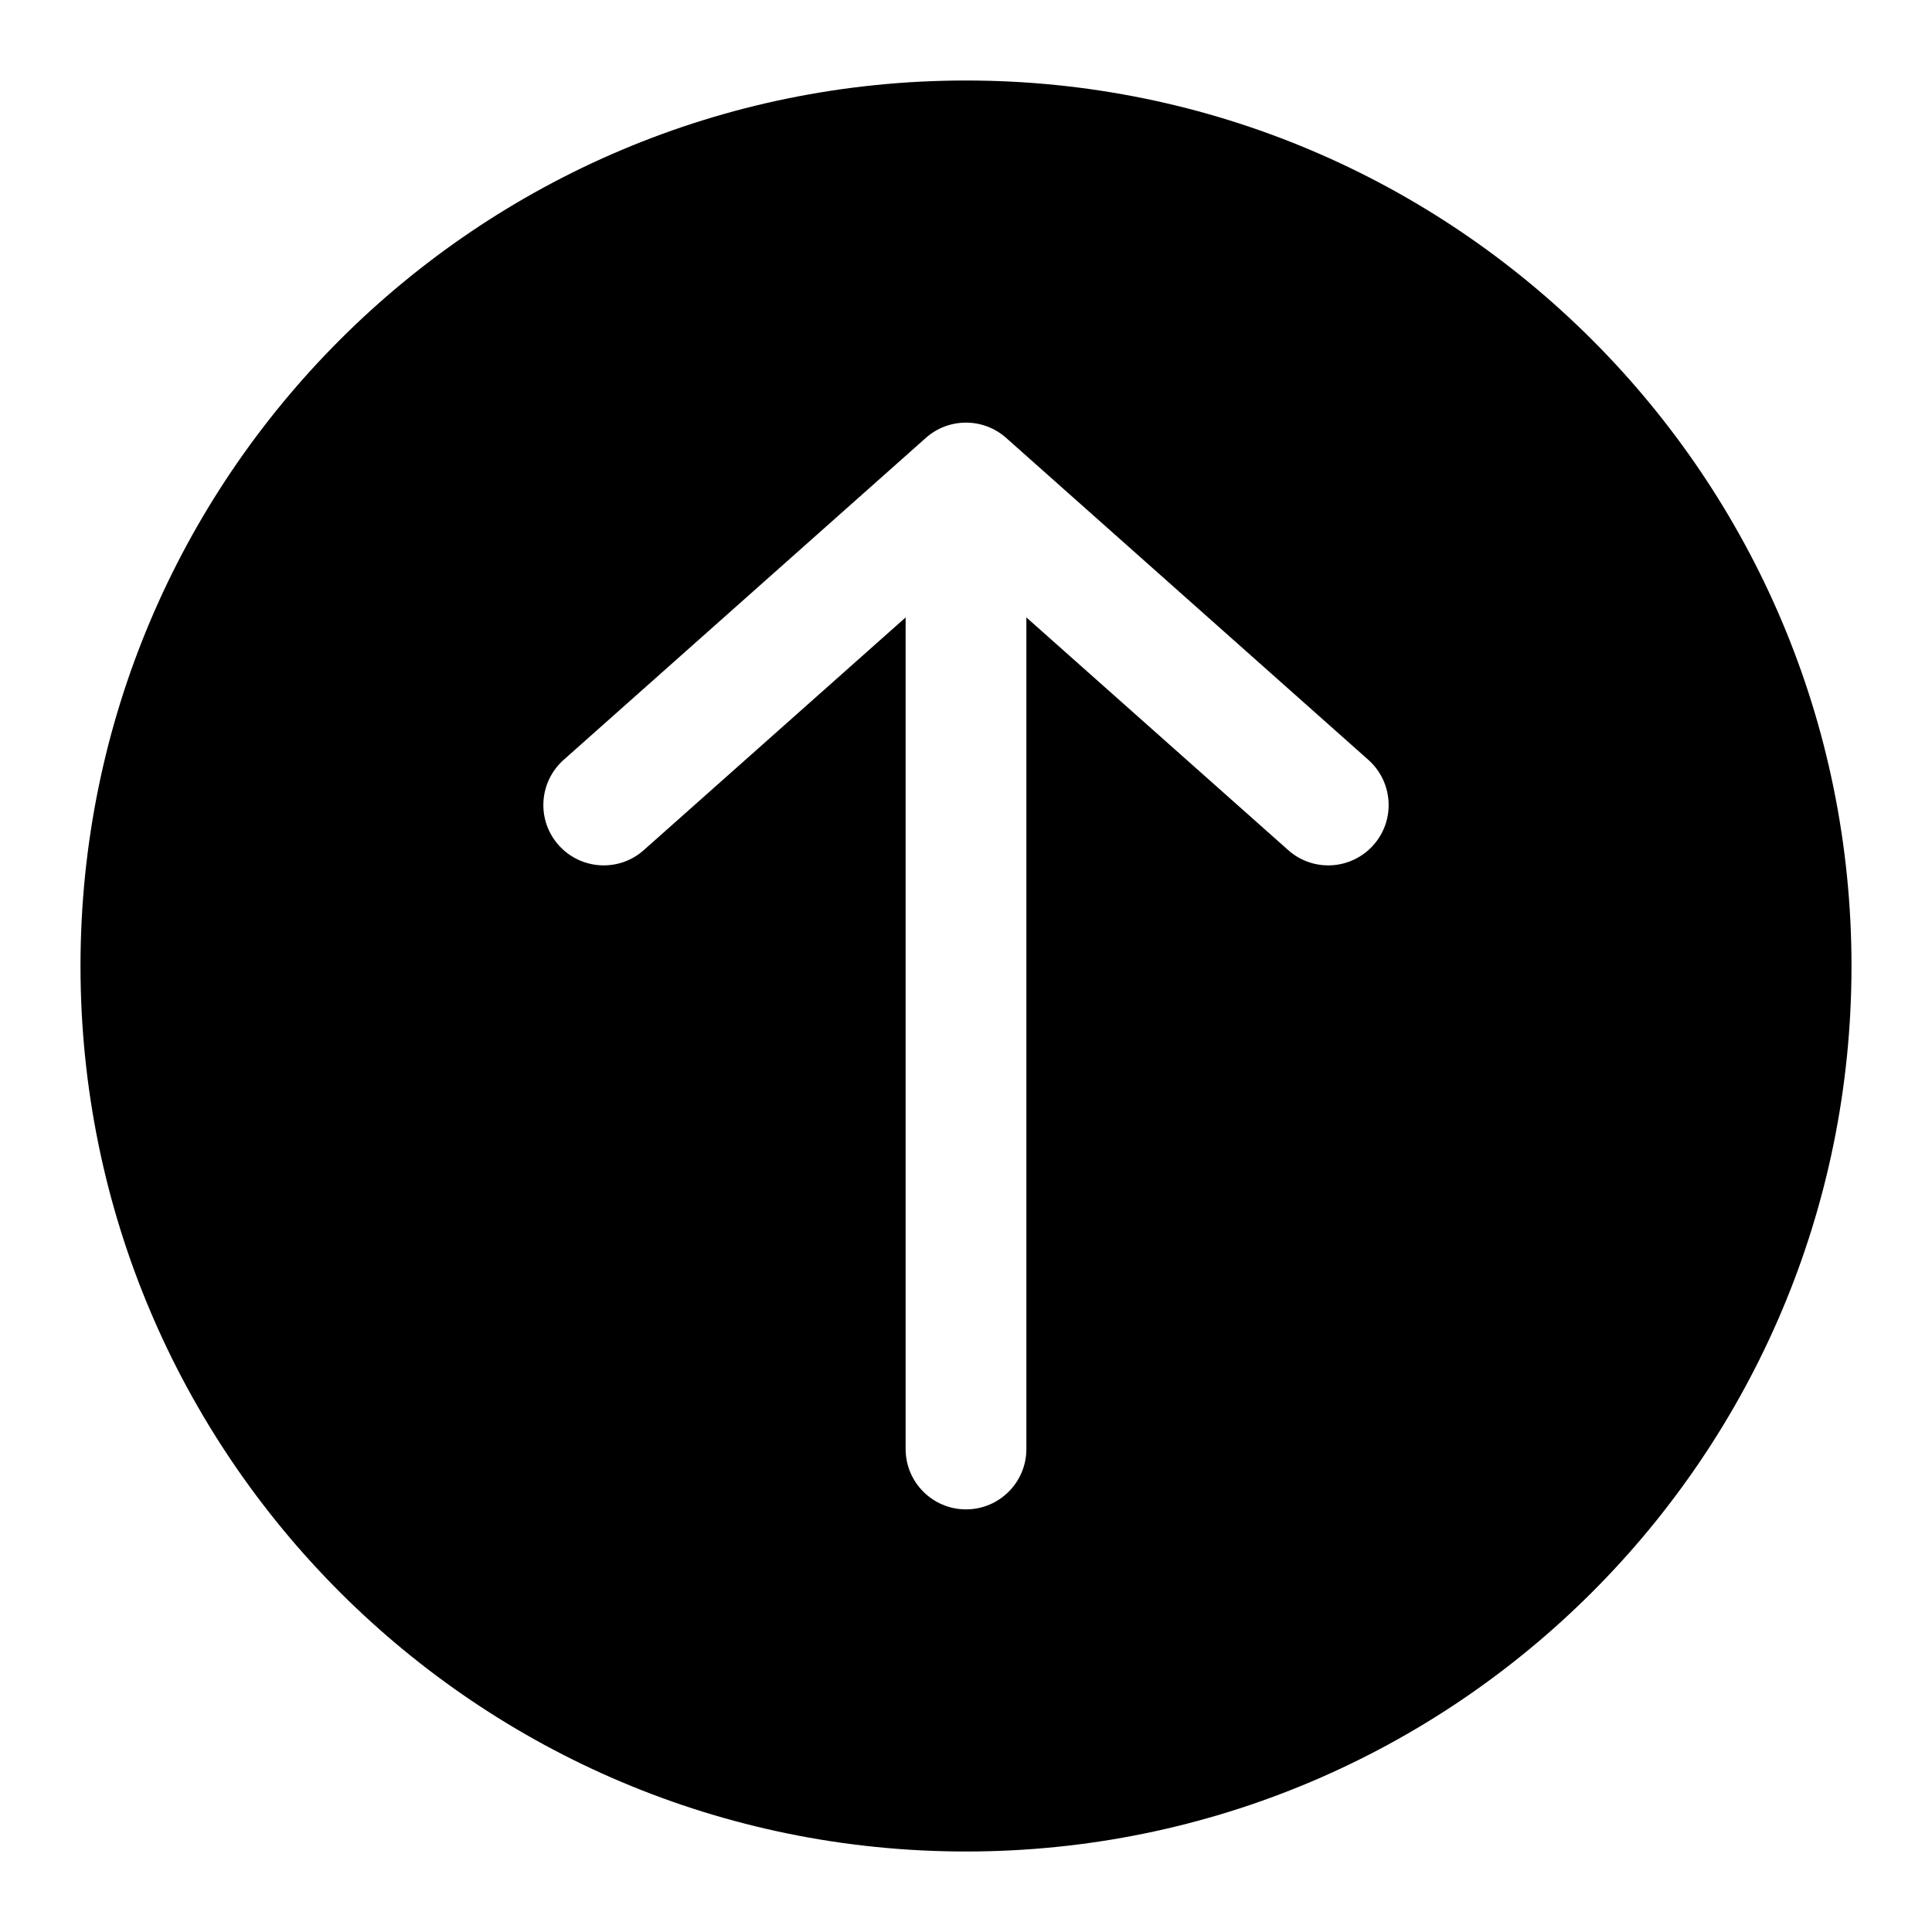 <svg width="24" height="24" viewBox="0 0 24 24" fill="none" xmlns="http://www.w3.org/2000/svg">
<path fill-rule="evenodd" clip-rule="evenodd" d="M12 23C18.075 23 23 18.075 23 12C23 5.925 18.075 1 12 1C5.925 1 1 5.925 1 12C1 18.075 5.925 23 12 23ZM7.002 9.439C6.692 9.715 6.664 10.189 6.939 10.498C7.215 10.808 7.689 10.836 7.998 10.56L11.25 7.67V18C11.25 18.414 11.586 18.75 12 18.75C12.414 18.75 12.75 18.414 12.75 18V7.67L16.002 10.56C16.311 10.836 16.785 10.808 17.061 10.498C17.336 10.189 17.308 9.715 16.998 9.439L12.498 5.439C12.214 5.187 11.786 5.187 11.502 5.439L7.002 9.439Z" fill="black"/>
</svg>

